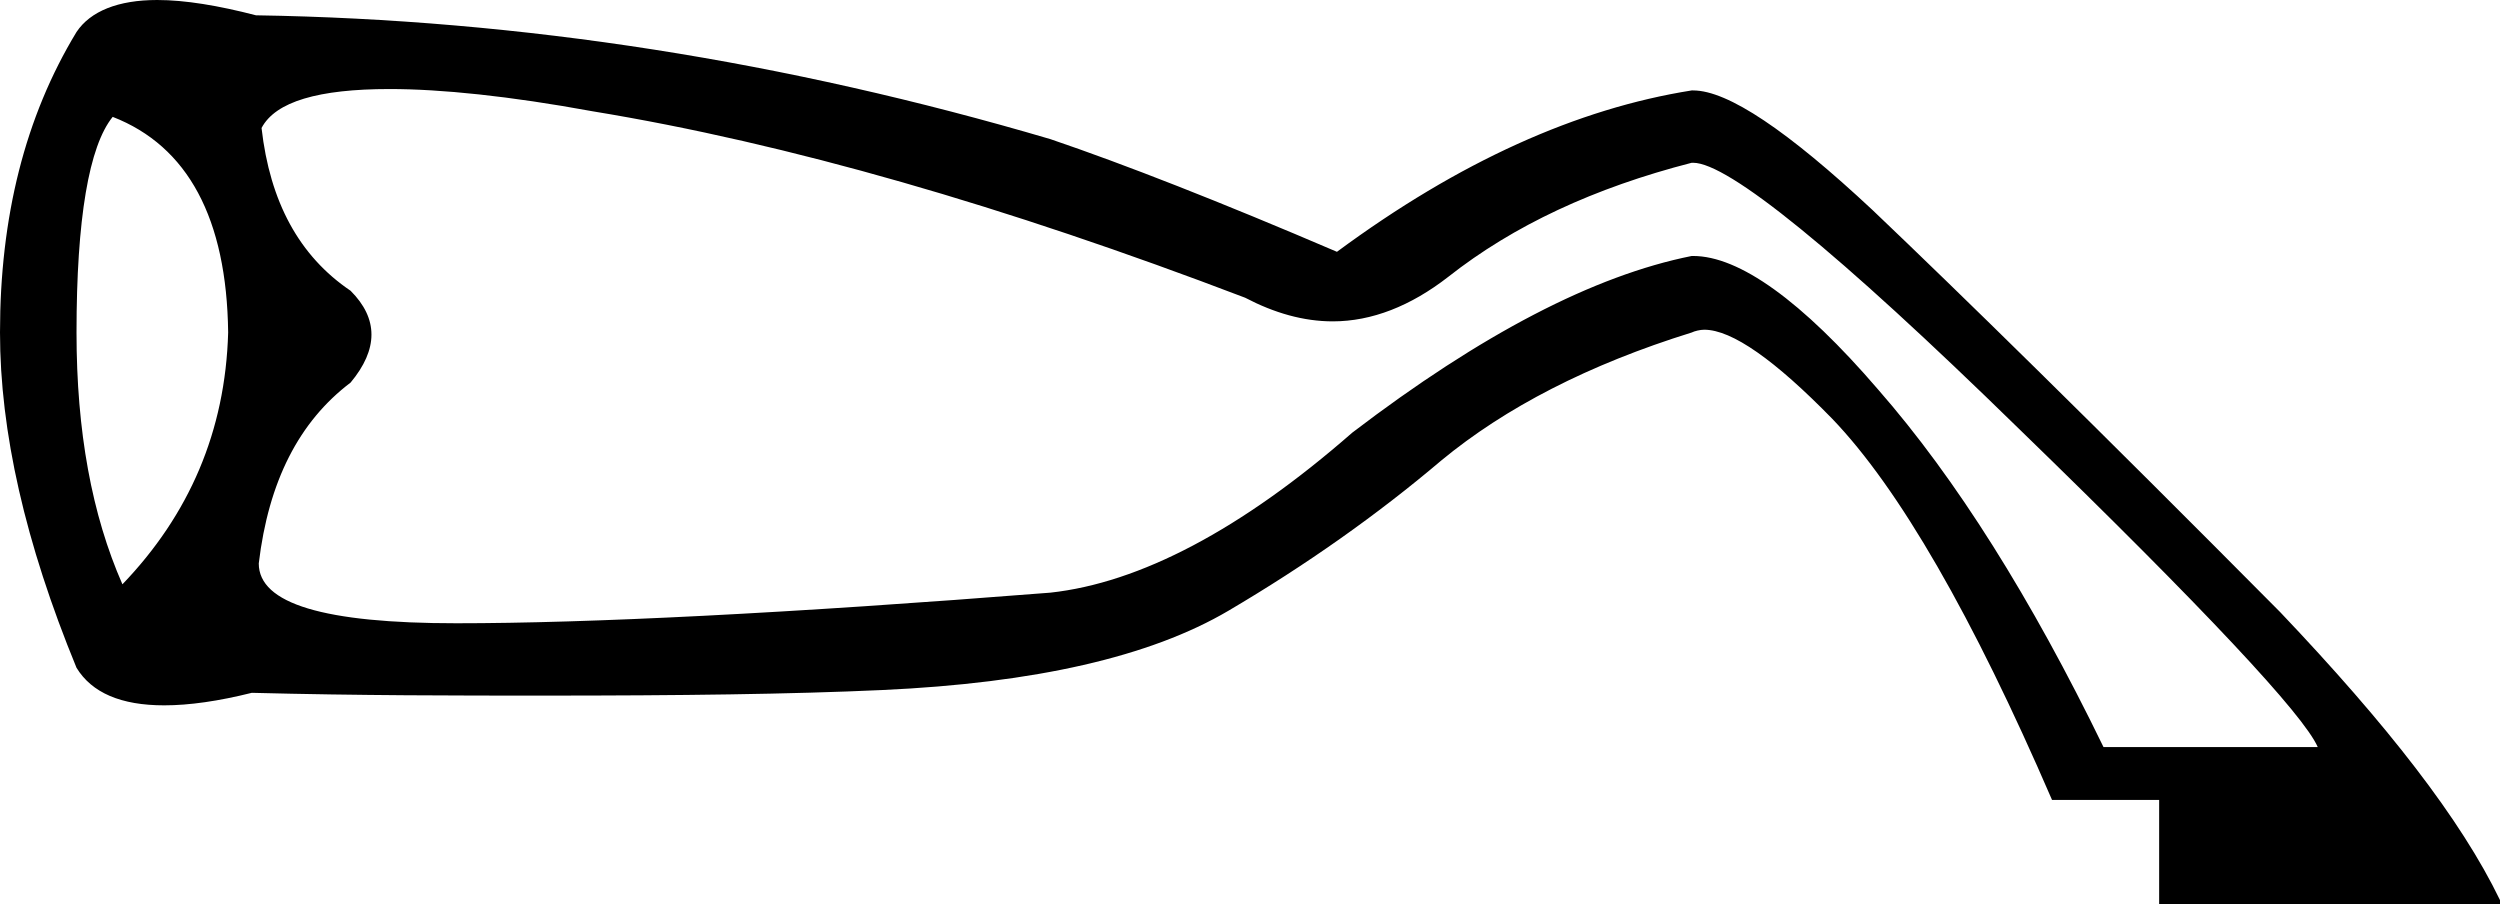 <?xml version='1.0' encoding ='UTF-8' standalone='yes'?>
<svg width='17.97' height='6.5' xmlns='http://www.w3.org/2000/svg' xmlns:xlink='http://www.w3.org/1999/xlink' >
<path style='fill:black; stroke:none' d=' M 0.81 0.84  C 1.35 1.05 1.63 1.57 1.64 2.39  C 1.62 3.1 1.36 3.7 0.88 4.2  C 0.66 3.7 0.55 3.1 0.55 2.39  C 0.55 1.57 0.64 1.05 0.81 0.84  Z  M 2.8 0.64  C 3.17 0.64 3.66 0.69 4.26 0.8  C 5.66 1.03 7.22 1.48 8.95 2.14  C 9.16 2.25 9.37 2.31 9.58 2.31  C 9.86 2.31 10.14 2.2 10.41 1.99  C 10.88 1.62 11.46 1.35 12.16 1.17  C 12.16 1.17 12.17 1.17 12.17 1.17  C 12.42 1.17 13.2 1.8 14.51 3.08  C 15.85 4.38 16.56 5.14 16.66 5.37  L 15.12 5.37  C 14.6 4.3 14.06 3.44 13.5 2.8  C 12.95 2.16 12.5 1.84 12.17 1.84  C 12.17 1.84 12.16 1.84 12.16 1.84  C 11.46 1.98 10.65 2.4 9.72 3.11  C 8.92 3.81 8.19 4.19 7.55 4.26  C 5.65 4.41 4.23 4.48 3.28 4.48  C 2.33 4.48 1.86 4.34 1.86 4.05  C 1.93 3.46 2.15 3.03 2.52 2.75  C 2.72 2.51 2.72 2.29 2.52 2.09  C 2.15 1.84 1.94 1.45 1.88 0.92  C 1.98 0.73 2.29 0.64 2.8 0.64  Z  M 1.13 0  C 0.85 0 0.65 0.08 0.55 0.23  C 0.18 0.84 0 1.56 0 2.39  C 0 3.1 0.18 3.9 0.55 4.8  C 0.66 4.98 0.87 5.07 1.18 5.07  C 1.36 5.07 1.57 5.04 1.81 4.98  C 2.58 5 3.29 5 3.92 5  C 4.88 5 5.69 4.99 6.34 4.96  C 7.44 4.91 8.27 4.72 8.83 4.39  C 9.39 4.06 9.9 3.7 10.36 3.31  C 10.82 2.93 11.42 2.62 12.16 2.39  C 12.18 2.38 12.22 2.37 12.25 2.37  C 12.45 2.37 12.76 2.59 13.17 3.01  C 13.65 3.51 14.18 4.43 14.75 5.75  L 15.52 5.75  L 15.52 6.5  L 17.97 6.5  L 17.97 6.47  C 17.69 5.89 17.16 5.21 16.39 4.4  C 15.06 3.06 14.08 2.1 13.46 1.51  C 12.85 0.94 12.42 0.65 12.17 0.65  C 12.17 0.65 12.16 0.65 12.16 0.65  C 11.34 0.78 10.49 1.16 9.61 1.81  C 8.77 1.45 8.08 1.18 7.55 1  C 5.65 0.44 3.75 0.14 1.84 0.11  C 1.57 0.04 1.33 0 1.13 0  Z '/></svg>
